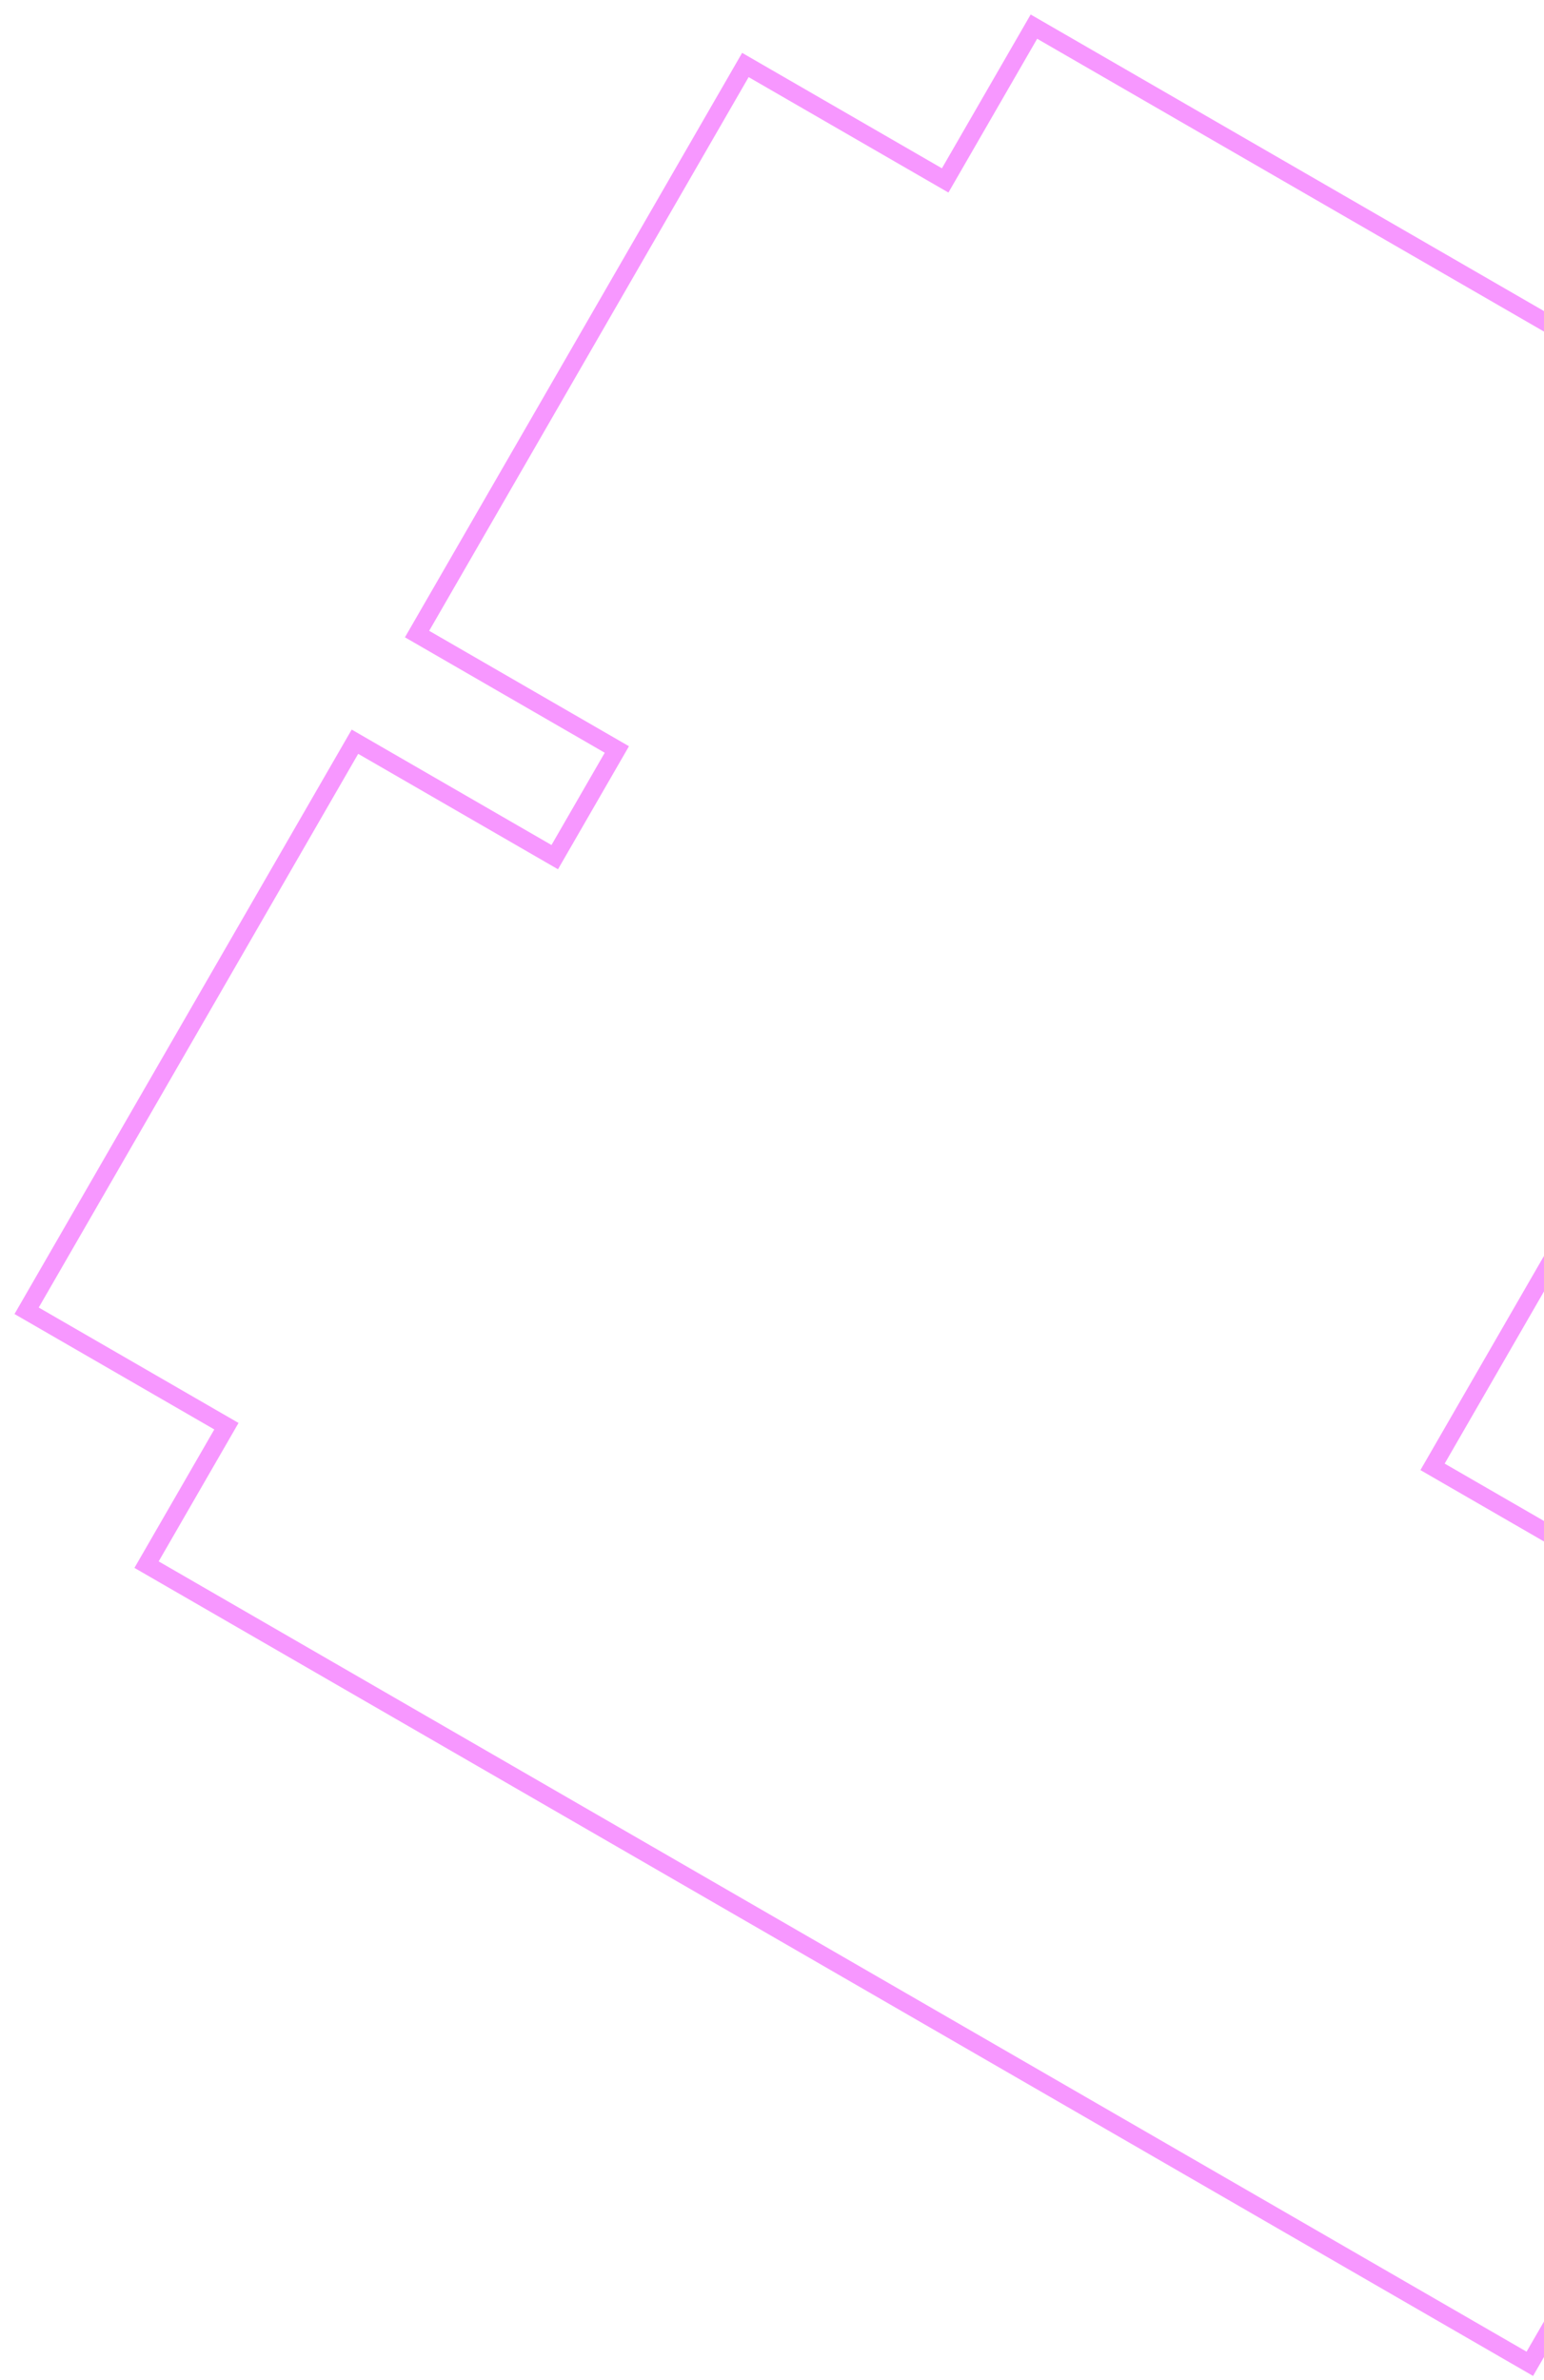 <svg width="87" height="134" viewBox="0 0 87 134" fill="none" xmlns="http://www.w3.org/2000/svg">
<path d="M20 41.765L31.258 48.265L34.758 42.203L23.5 35.703L42 3.66L53.258 10.16L58.258 1.5L136.201 46.5L86.201 133.103L8.258 88.103L12.758 80.308L1.5 73.808L20 41.765Z" stroke="#F797FF"/>
<path d="M80.72 82.596L89.72 67.007L115.701 82.007L106.701 97.596L80.72 82.596Z" stroke="#F797FF"/>
</svg>
